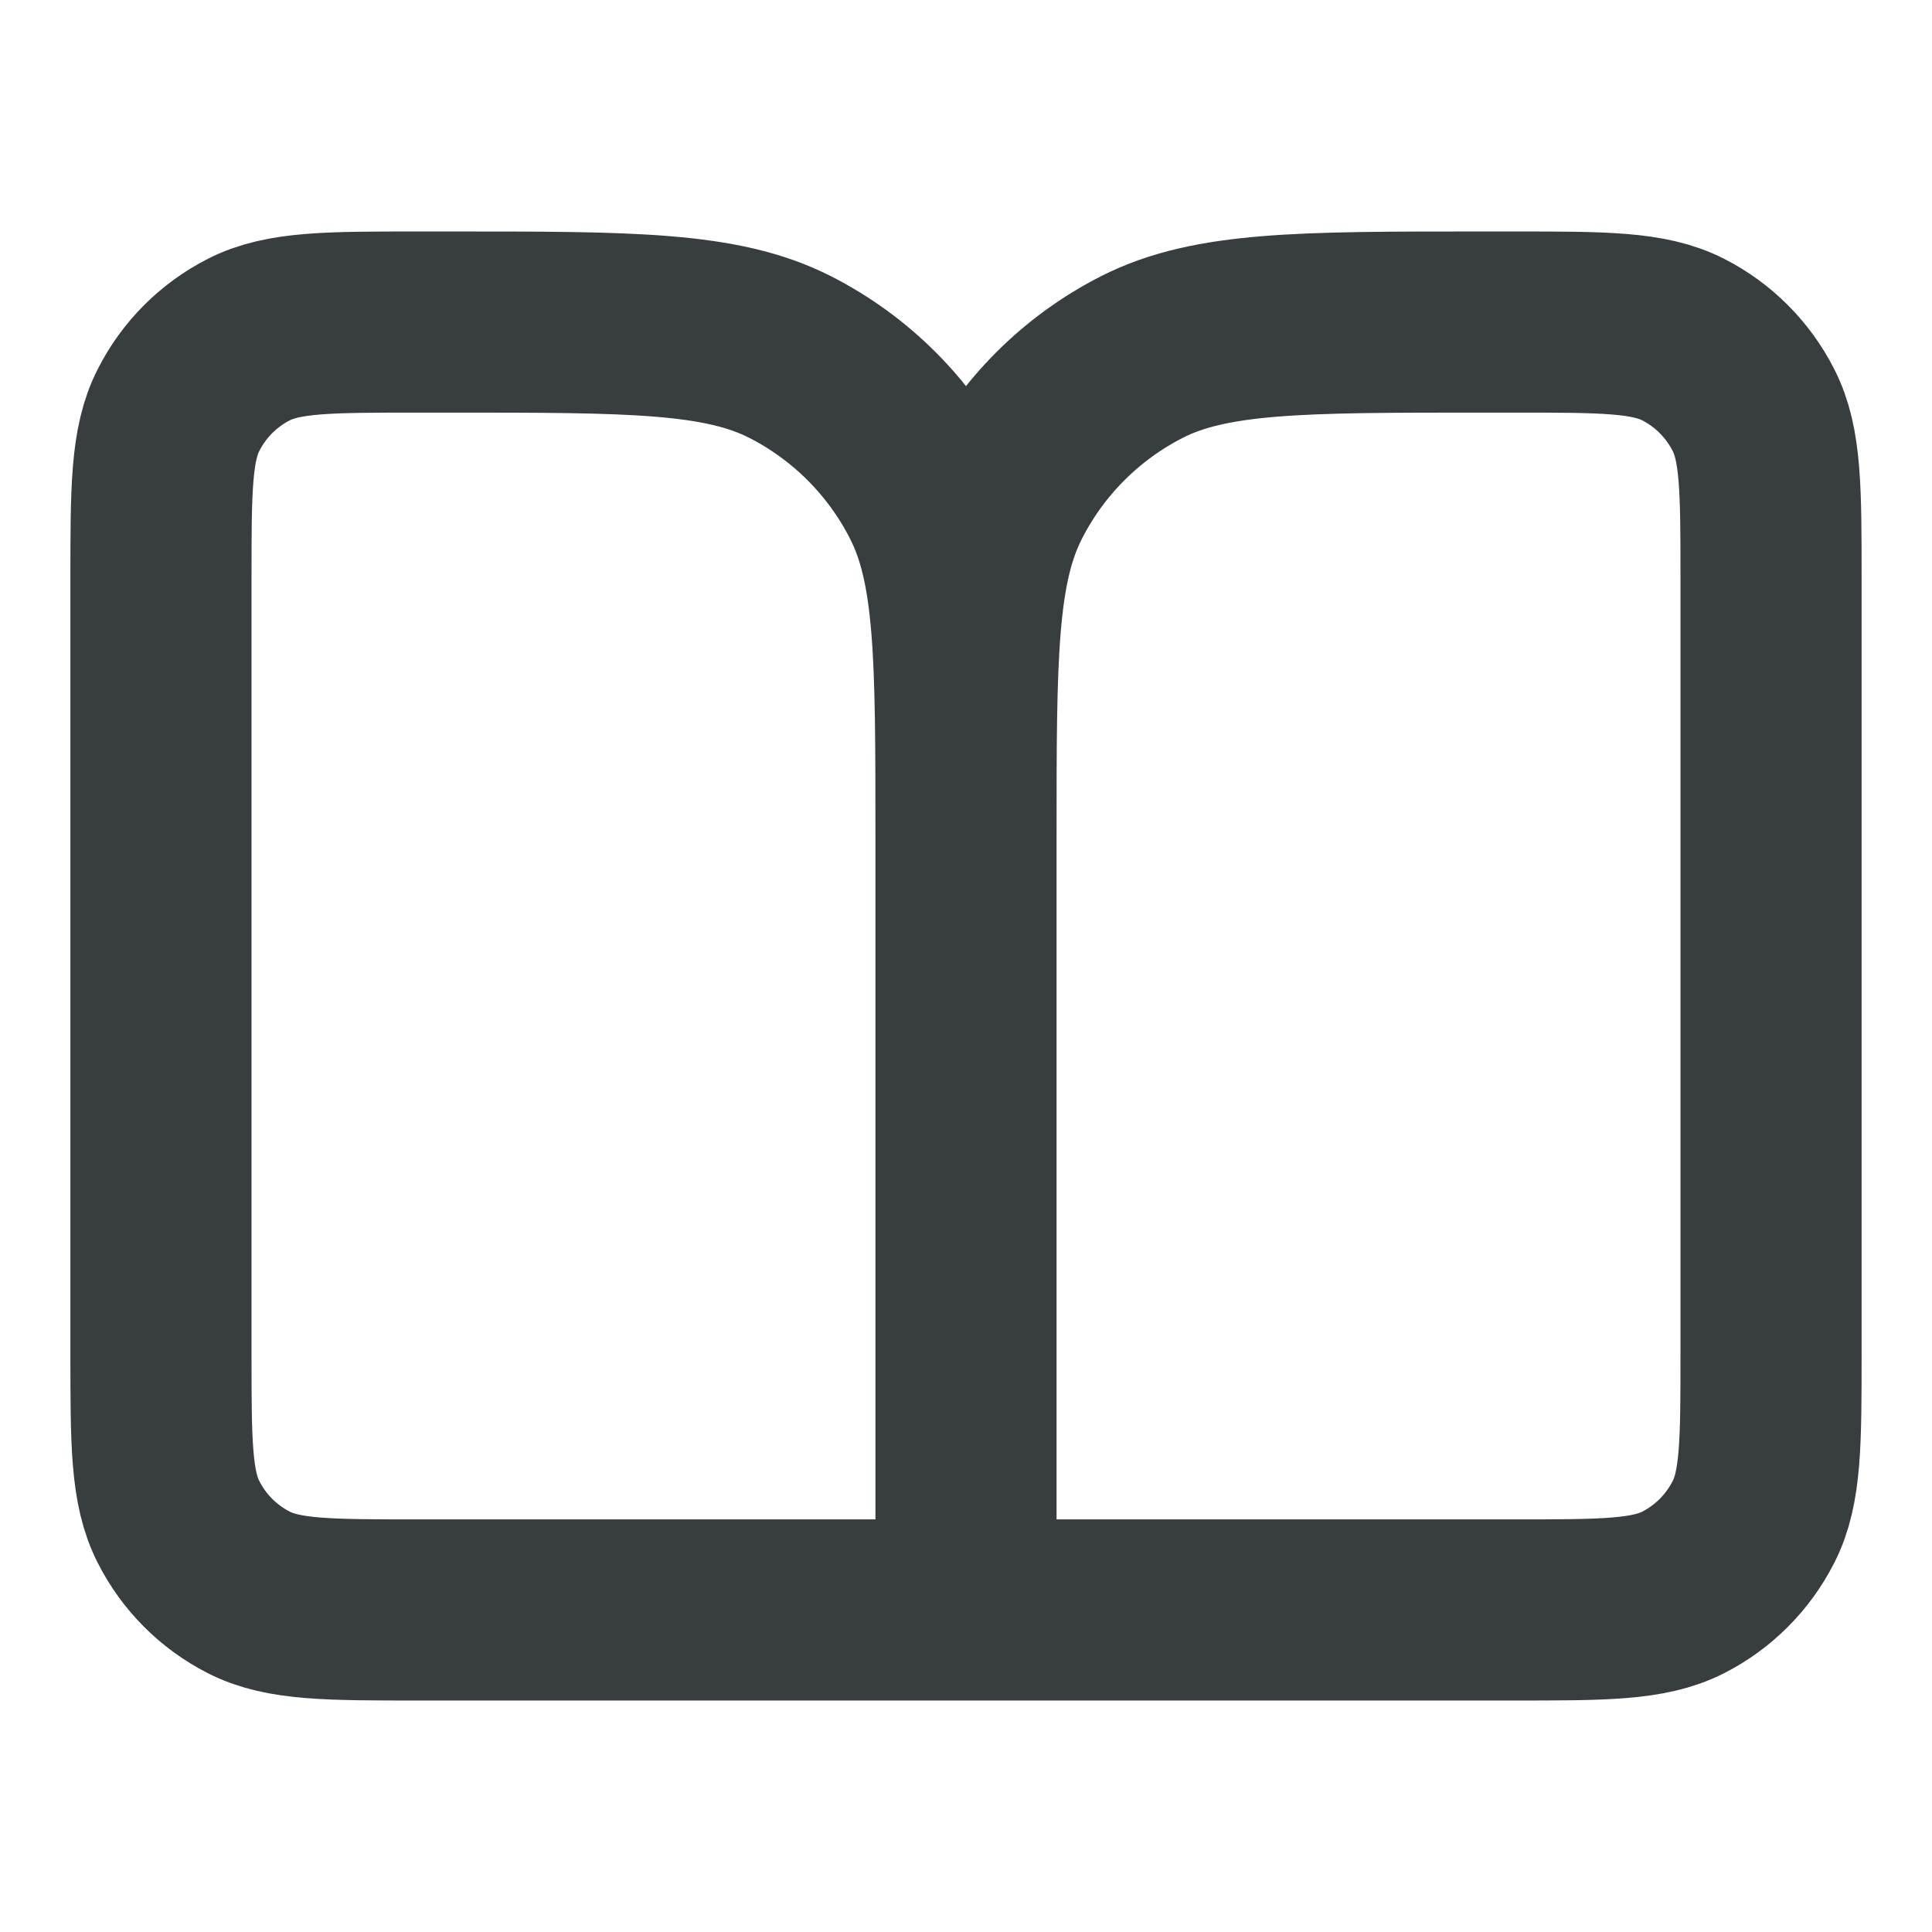 <svg width="16" height="16" viewBox="0 0 16 16" fill="none" xmlns="http://www.w3.org/2000/svg">
<path d="M8 13.333H3.467C2.72 13.333 2.346 13.333 2.061 13.188C1.81 13.06 1.606 12.856 1.479 12.605C1.333 12.32 1.333 11.947 1.333 11.2V4.8C1.333 4.053 1.333 3.68 1.479 3.395C1.606 3.144 1.81 2.94 2.061 2.812C2.346 2.667 2.72 2.667 3.467 2.667H3.733C5.227 2.667 5.973 2.667 6.544 2.957C7.046 3.213 7.454 3.621 7.709 4.123C8 4.693 8 5.44 8 6.933M8 13.333V6.933M8 13.333H12.533C13.28 13.333 13.653 13.333 13.939 13.188C14.19 13.06 14.393 12.856 14.521 12.605C14.667 12.32 14.667 11.947 14.667 11.2V4.8C14.667 4.053 14.667 3.68 14.521 3.395C14.393 3.144 14.19 2.94 13.939 2.812C13.653 2.667 13.28 2.667 12.533 2.667H12.267C10.773 2.667 10.026 2.667 9.456 2.957C8.954 3.213 8.546 3.621 8.291 4.123C8 4.693 8 5.44 8 6.933" stroke="#383E40" stroke-width="1.5" stroke-linecap="round" stroke-linejoin="round"/>
</svg>
